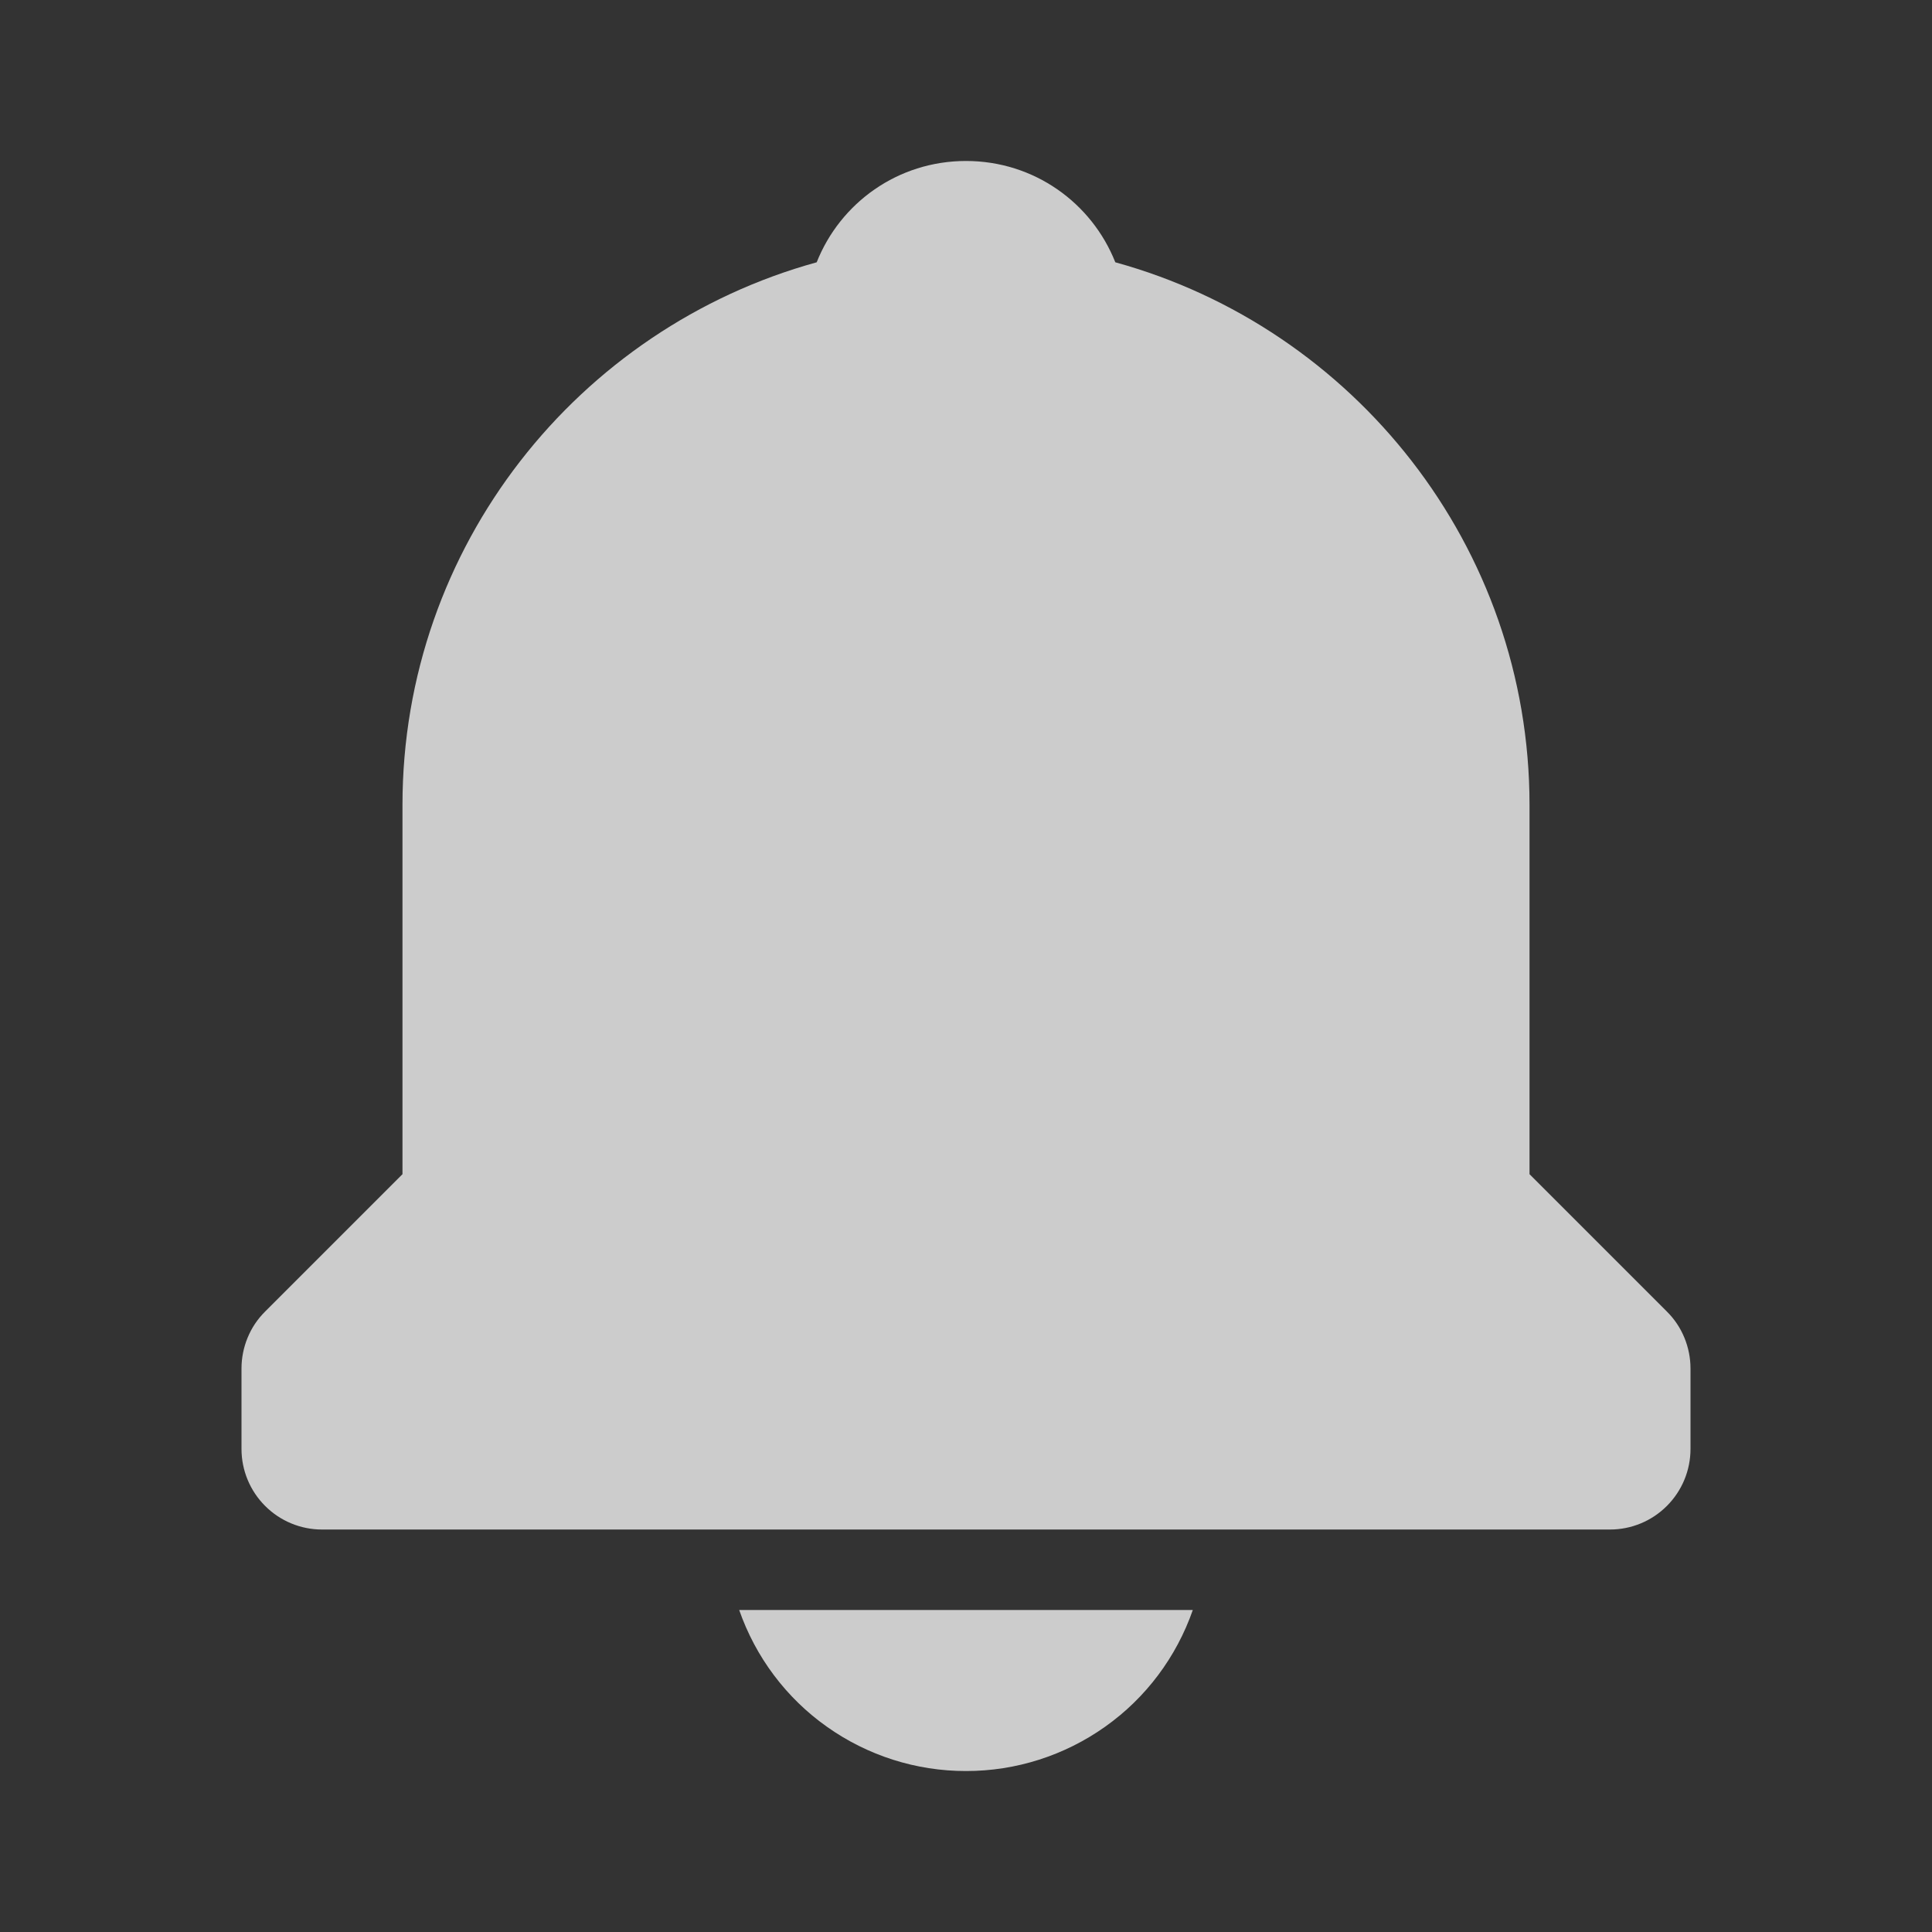 <svg width="25" height="25" viewBox="0 0 25 25" fill="none" xmlns="http://www.w3.org/2000/svg">
<rect x="0" y="0" width="25" height="25" fill="#333333" stroke="none"/>
<path d="M12.5 22.917C13.145 22.918 13.774 22.717 14.3 22.344C14.827 21.971 15.223 21.442 15.435 20.833H9.565C9.777 21.442 10.173 21.971 10.7 22.344C11.226 22.717 11.855 22.918 12.5 22.917ZM19.792 15.194V10.417C19.792 7.066 17.516 4.243 14.432 3.394C14.127 2.625 13.381 2.083 12.5 2.083C11.619 2.083 10.873 2.625 10.568 3.394C7.484 4.244 5.208 7.066 5.208 10.417V15.194L3.43 16.972C3.333 17.068 3.256 17.183 3.204 17.31C3.152 17.436 3.125 17.572 3.125 17.708V18.75C3.125 19.026 3.235 19.291 3.43 19.486C3.625 19.682 3.89 19.792 4.167 19.792H20.833C21.11 19.792 21.375 19.682 21.57 19.486C21.765 19.291 21.875 19.026 21.875 18.75V17.708C21.875 17.572 21.848 17.436 21.796 17.31C21.744 17.183 21.667 17.068 21.57 16.972L19.792 15.194Z" fill="white" fill-opacity="0.75"/>
</svg>
